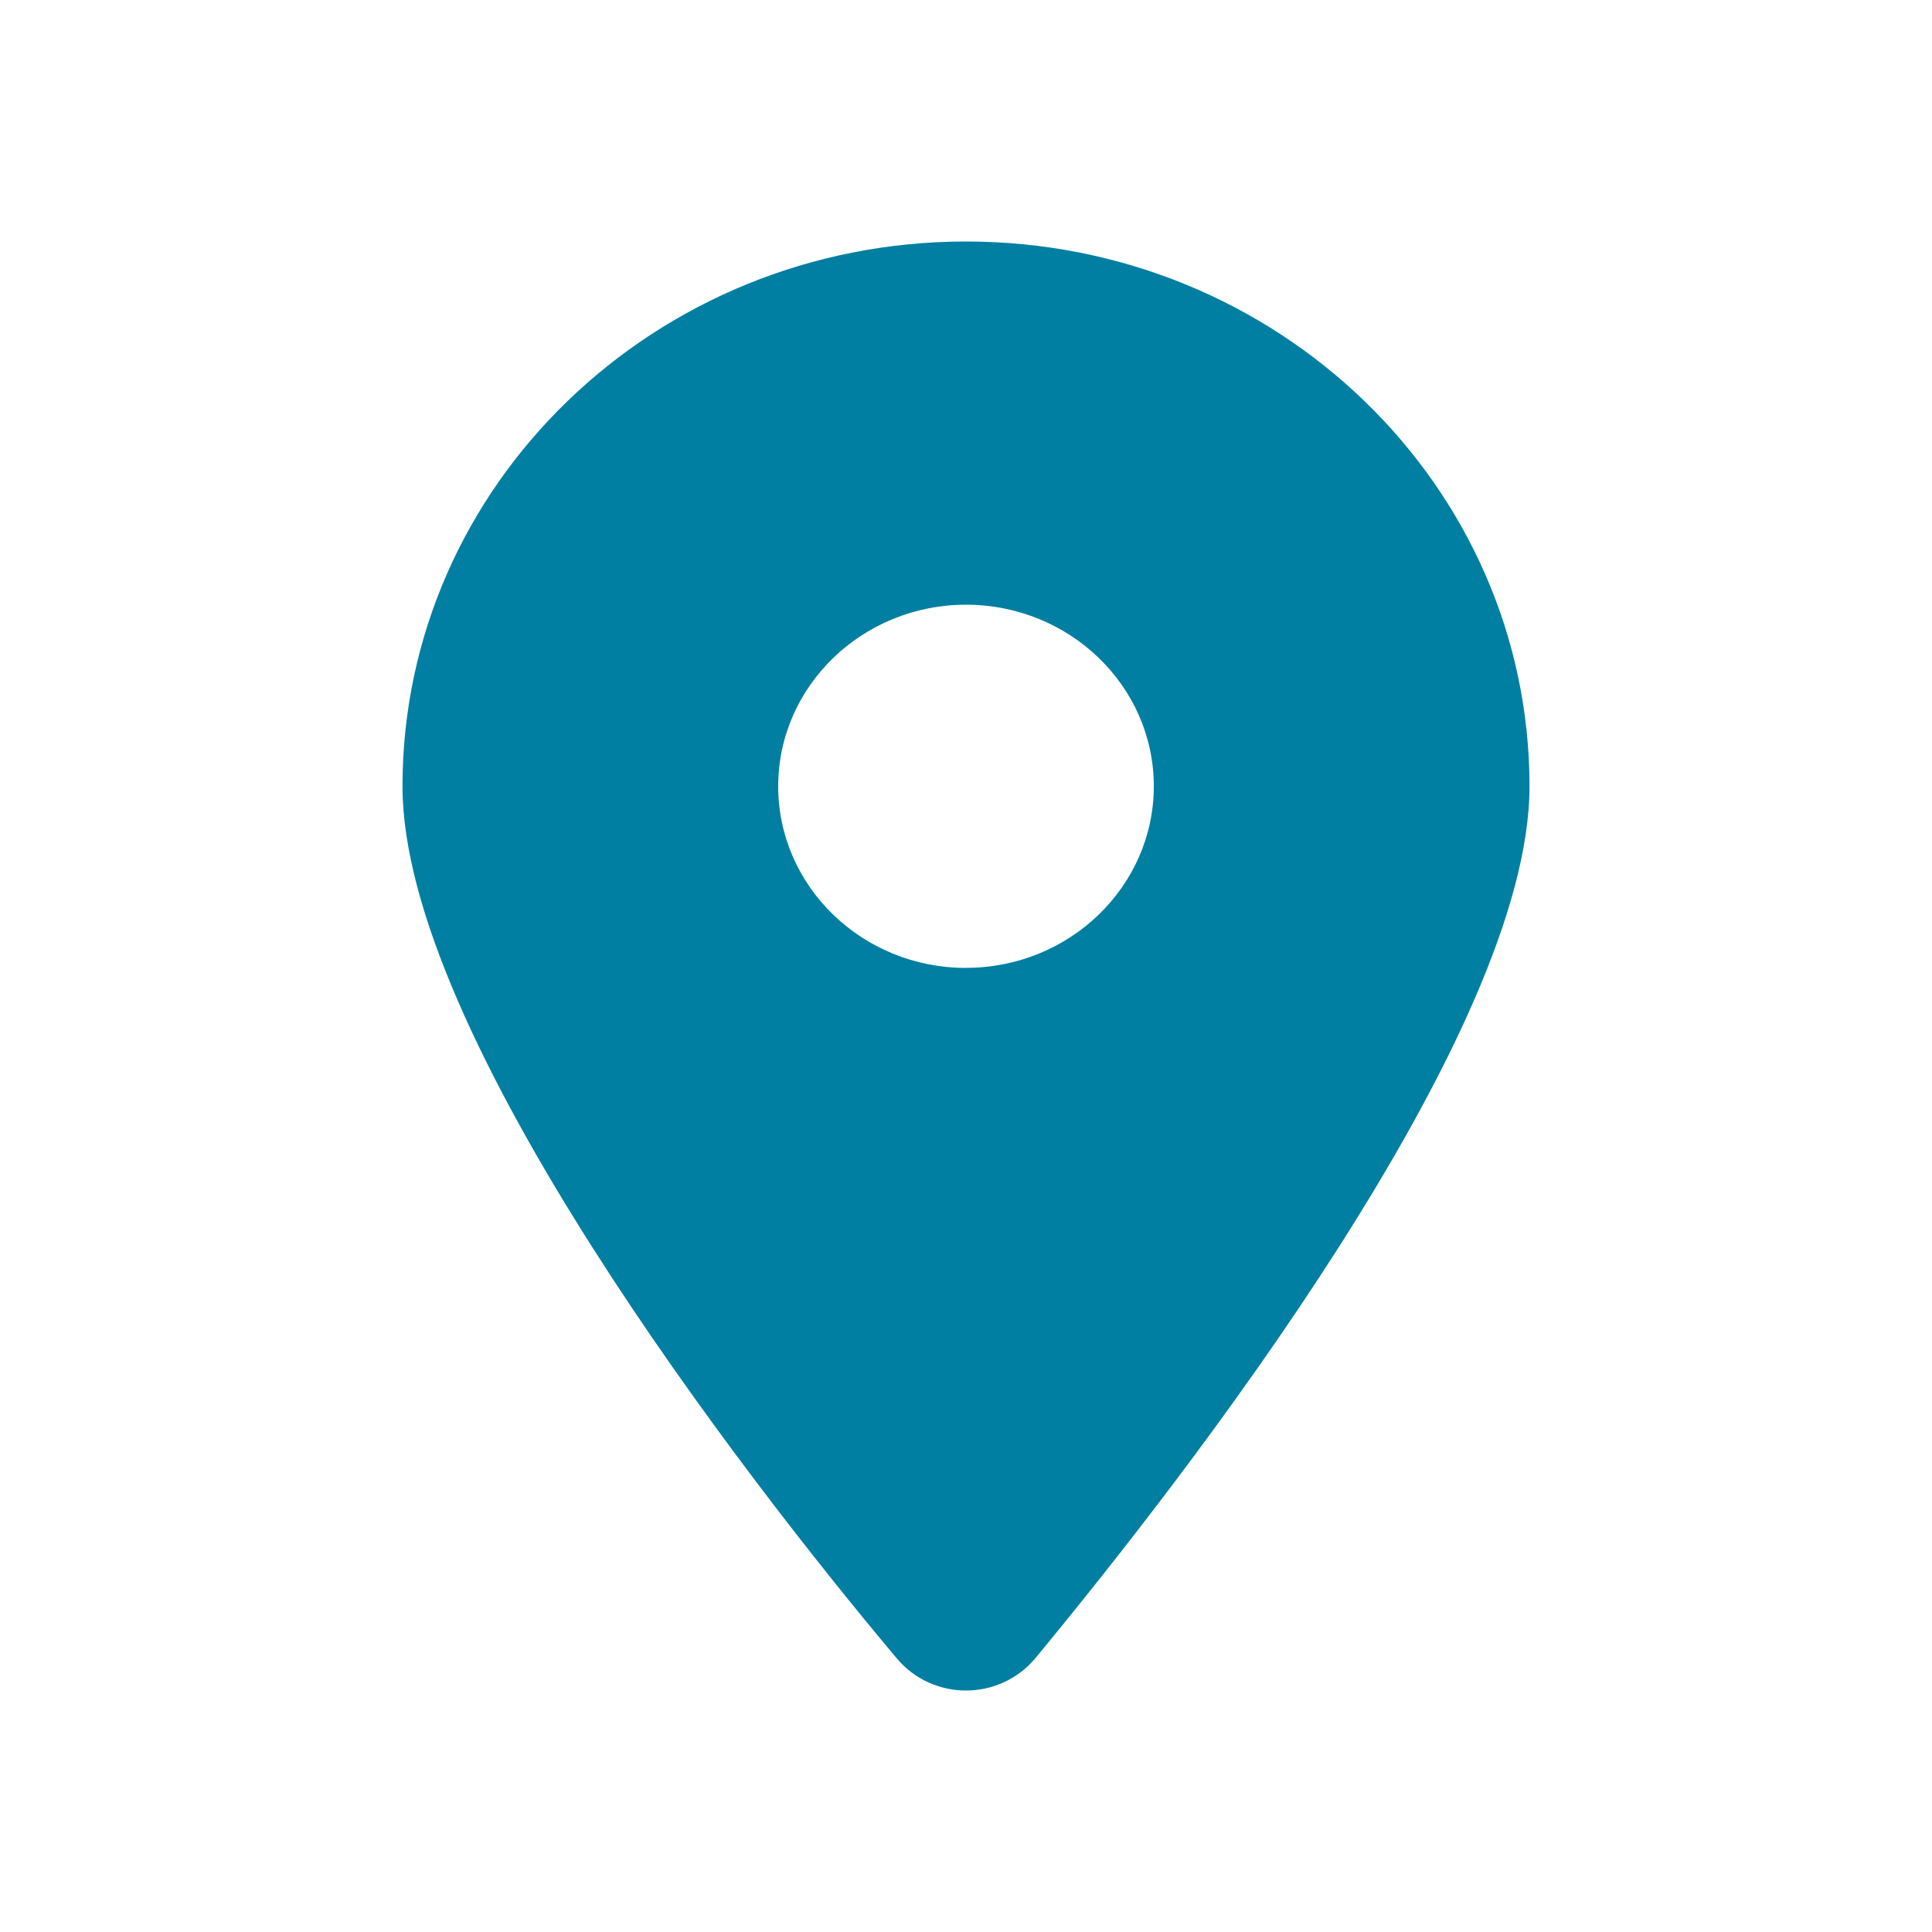 <svg xmlns="http://www.w3.org/2000/svg" width="24" height="24" fill="none" xmlns:v="https://vecta.io/nano"><path d="M11.136 20.596C9.233 18.333 5 12.848 5 9.768 5 6.03 8.134 3 12 3s7 3.03 7 6.768c0 3.081-4.266 8.565-6.136 10.828-.449.539-1.28.539-1.728 0zM12 12.023c1.287 0 2.333-1.012 2.333-2.256S13.287 7.512 12 7.512 9.667 8.523 9.667 9.768s1.046 2.256 2.333 2.256z" fill="#007fa3"/></svg>
